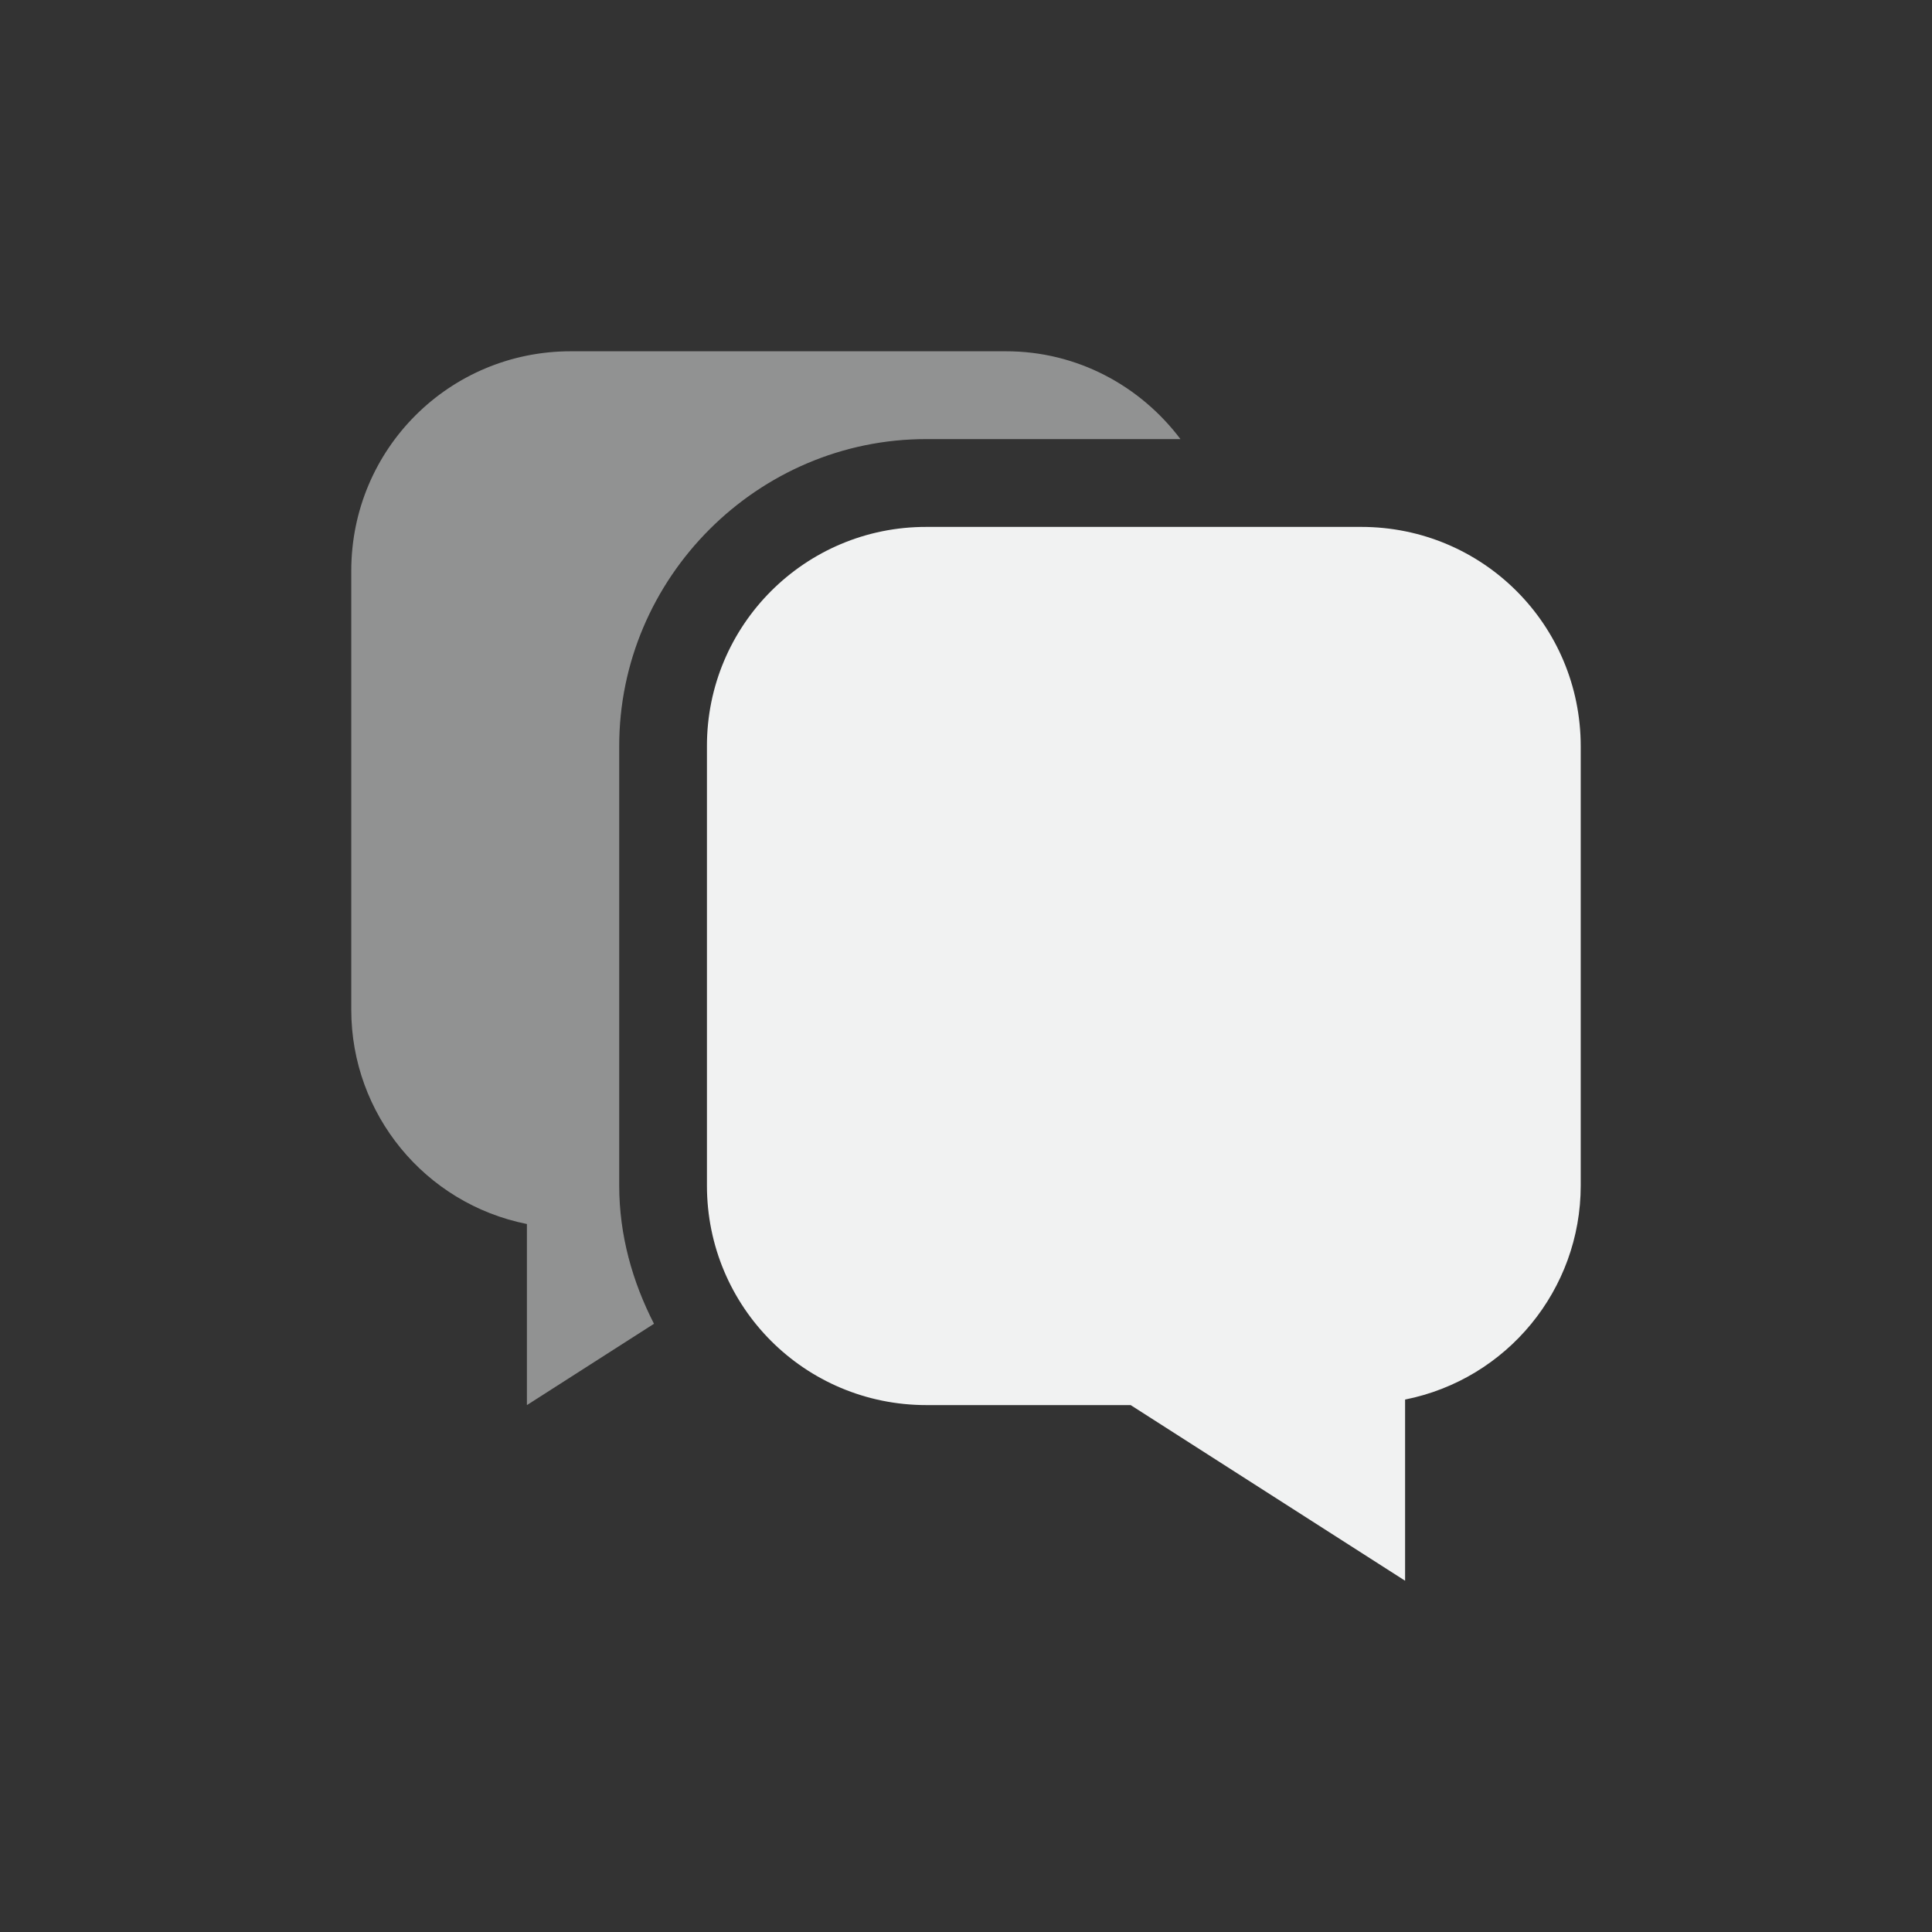 <?xml version="1.0" encoding="UTF-8"?>
<svg version="1.1" viewBox="-3 -3 22 22" width="44" height="44" xmlns="http://www.w3.org/2000/svg">
<rect x="-3" y="-3" width="22" height="22" fill="#333333" stroke="none"/>
<path d="m7.55 3c-1.382-0.003-2.503 1.118-2.5 2.5v5c0 1.385 1.115 2.5 2.5 2.5h2.325l3.125 2v-2.063c1.162-0.232 2-1.252 2-2.437v-5c0-1.385-1.115-2.5-2.5-2.5z" style="fill:#f1f2f2"/>
<path d="m3.5 1c-1.385 0-2.5 1.115-2.5 2.5v5c4.92e-4 1.185 0.838 2.206 2 2.438v2.062l1.447-0.926c-0.244-0.476-0.396-1.006-0.396-1.574v-4.998c-0.004-1.923 1.577-3.505 3.5-3.502h0.002 2.889c-0.456-0.605-1.176-1.002-1.992-1h-4.949z" style="fill:#f1f2f2;opacity:.5"/>
</svg>
